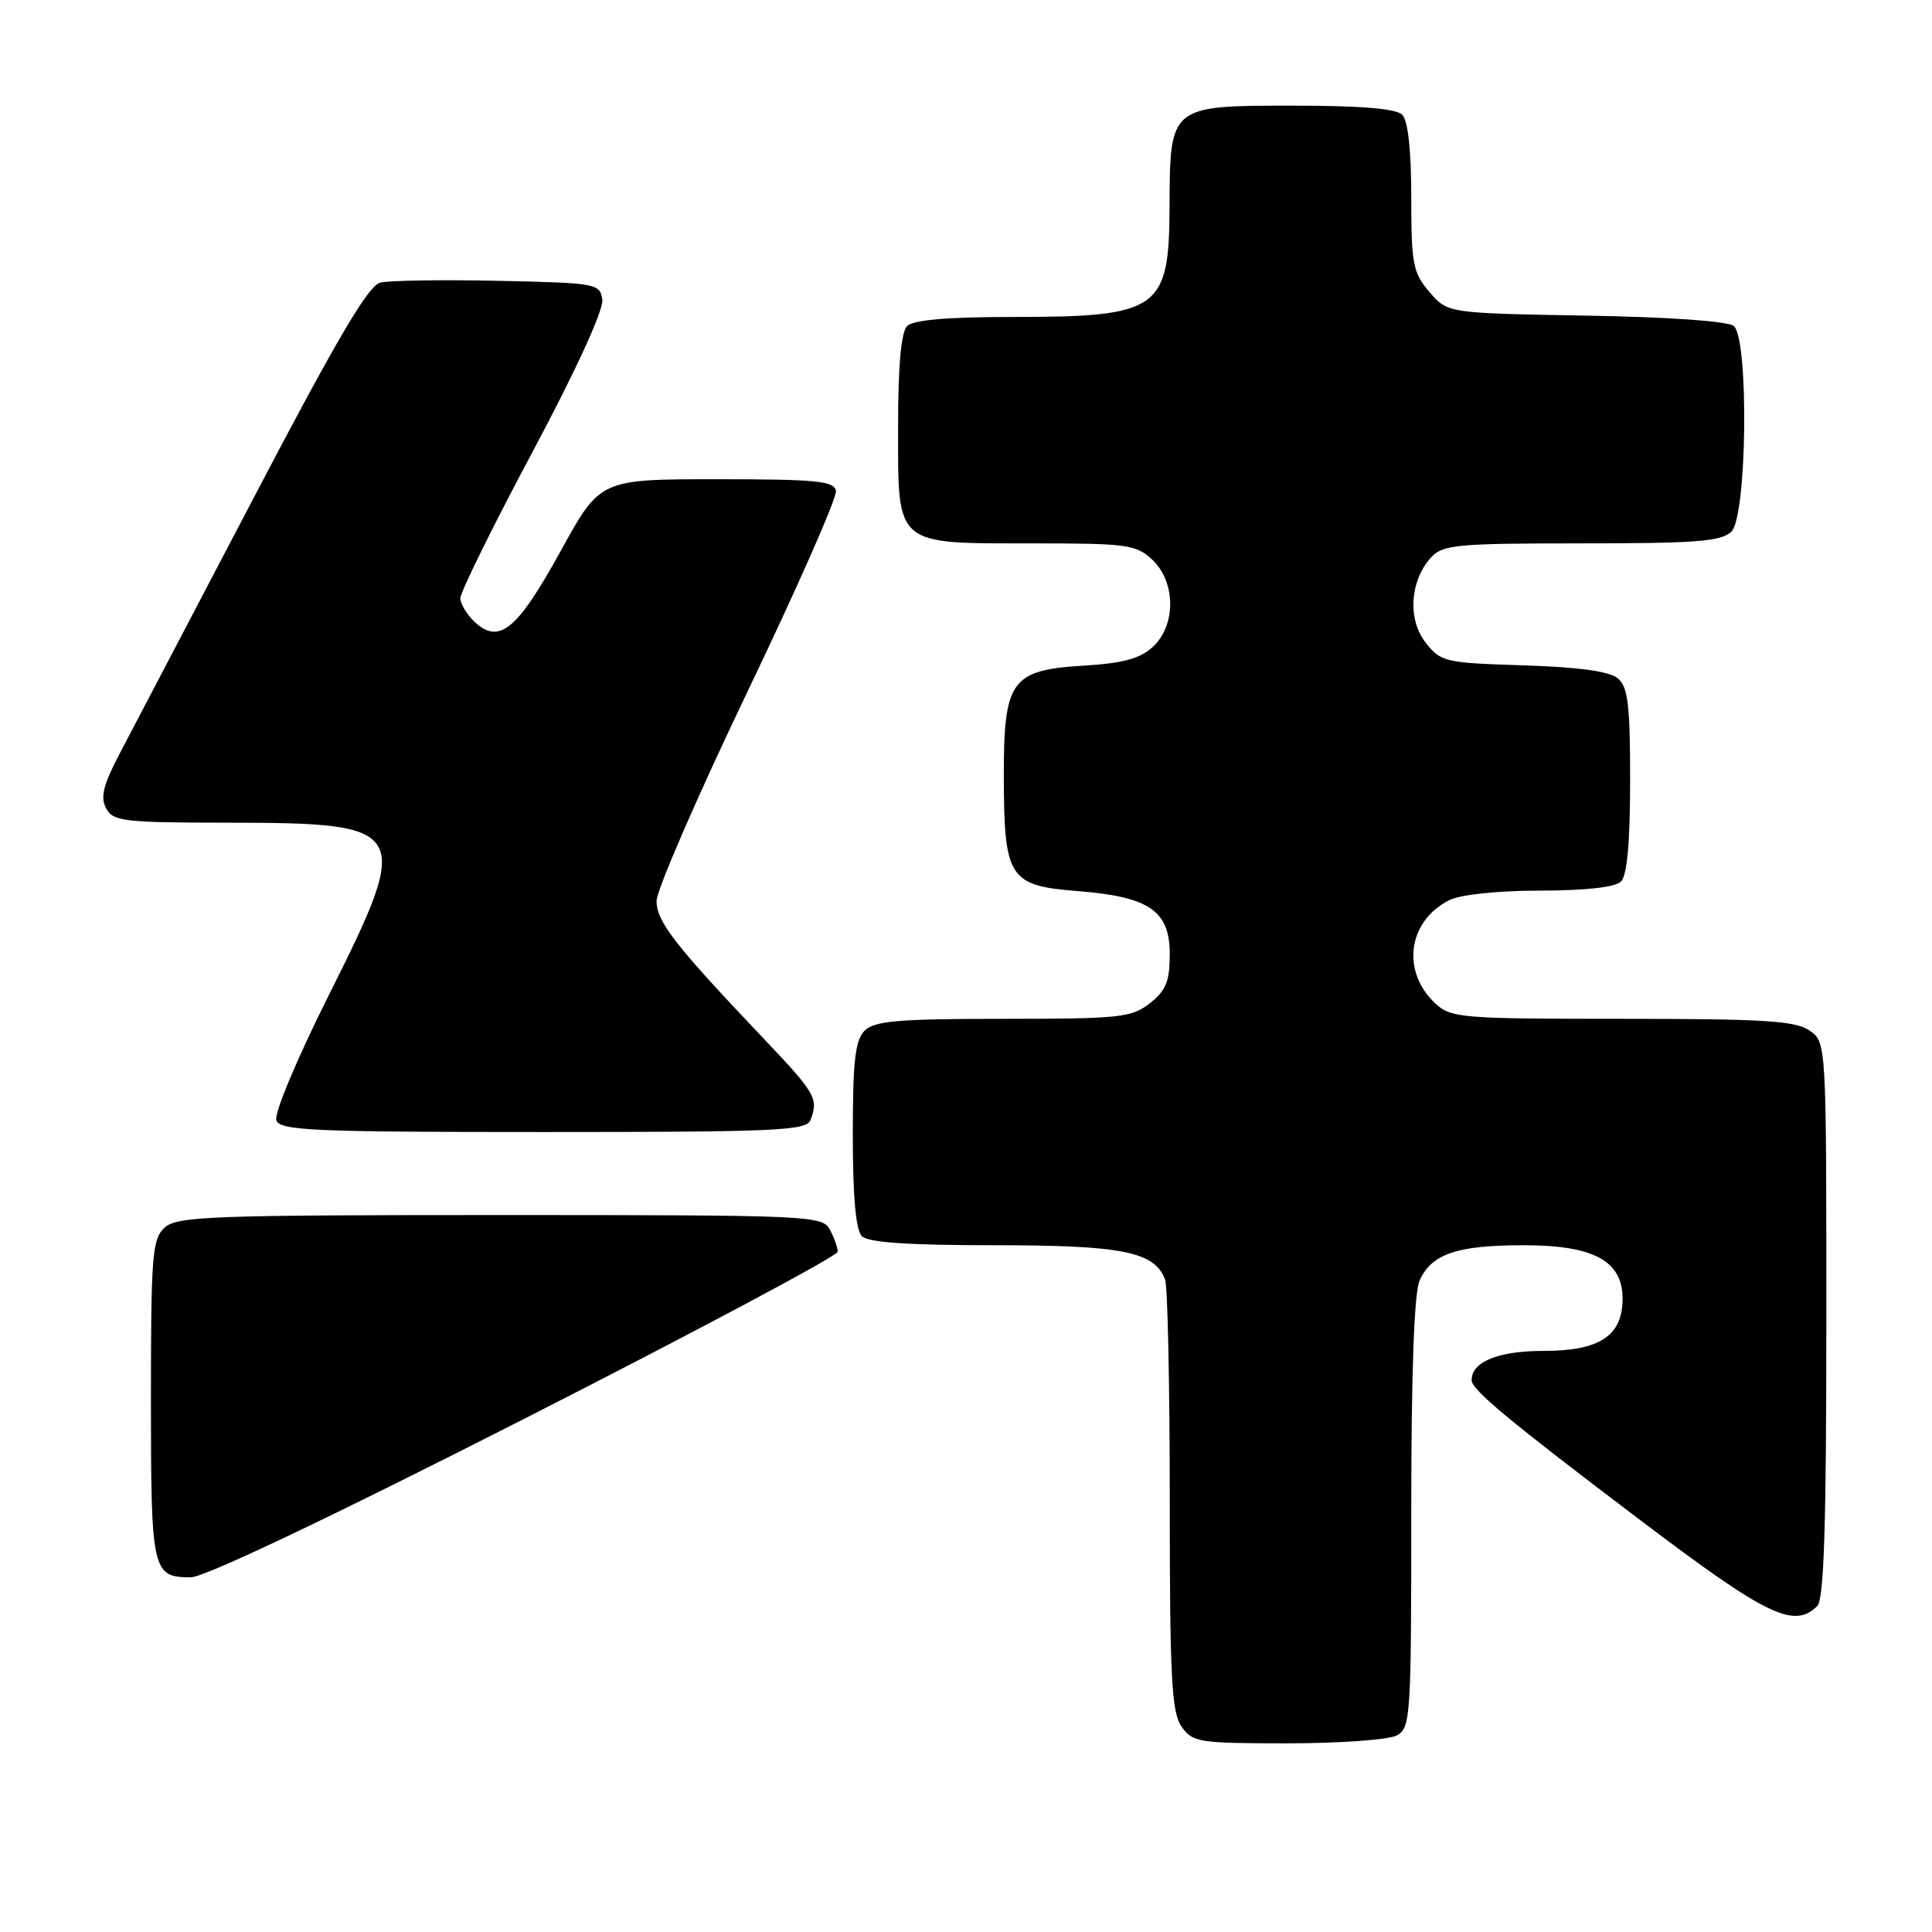 <?xml version="1.0" encoding="UTF-8" standalone="no"?>
<!DOCTYPE svg PUBLIC "-//W3C//DTD SVG 1.1//EN" "http://www.w3.org/Graphics/SVG/1.1/DTD/svg11.dtd" >
<svg xmlns="http://www.w3.org/2000/svg" xmlns:xlink="http://www.w3.org/1999/xlink" version="1.1" viewBox="0 0 256 256">
 <g >
 <path fill="currentColor"
d=" M 185.07 229.96 C 186.91 228.98 187.00 227.58 187.00 200.51 C 187.00 181.81 187.38 171.26 188.11 169.66 C 189.72 166.13 193.07 165.00 201.91 165.00 C 211.16 165.00 215.00 167.07 215.00 172.07 C 215.00 177.00 211.98 179.00 204.57 179.00 C 198.53 179.00 195.00 180.43 195.00 182.88 C 195.00 184.15 199.90 188.22 217.23 201.34 C 234.12 214.13 237.72 215.88 240.80 212.80 C 241.69 211.91 242.00 202.10 242.00 174.86 C 242.00 138.11 242.00 138.11 239.78 136.56 C 237.93 135.26 233.79 135.00 214.97 135.00 C 193.66 135.00 192.25 134.89 190.20 132.97 C 185.64 128.73 186.53 122.06 192.03 119.28 C 193.48 118.54 198.42 118.02 204.05 118.01 C 210.13 118.01 214.04 117.56 214.80 116.80 C 215.60 116.00 216.00 111.56 216.00 103.42 C 216.00 93.33 215.72 91.01 214.35 89.87 C 213.24 88.95 209.14 88.39 201.85 88.16 C 191.48 87.84 190.91 87.71 188.91 85.16 C 186.49 82.09 186.81 76.97 189.61 73.88 C 191.15 72.17 192.98 72.00 209.58 72.00 C 224.86 72.00 228.11 71.74 229.43 70.43 C 231.50 68.36 231.75 44.87 229.73 43.19 C 228.97 42.56 221.05 42.00 210.14 41.82 C 191.82 41.50 191.82 41.50 189.41 38.69 C 187.22 36.14 187.00 35.00 187.00 26.14 C 187.00 19.90 186.57 15.97 185.80 15.20 C 184.99 14.39 180.32 14.00 171.36 14.00 C 154.98 14.00 155.02 13.97 154.97 27.47 C 154.92 41.07 153.58 42.00 134.13 42.00 C 125.56 42.00 121.01 42.39 120.20 43.20 C 119.40 44.00 119.00 48.45 119.00 56.64 C 119.00 72.46 118.47 72.00 136.91 72.00 C 149.35 72.00 150.55 72.16 152.69 74.17 C 155.82 77.12 155.85 82.87 152.75 85.72 C 151.06 87.27 148.79 87.89 143.62 88.20 C 133.97 88.78 133.00 90.13 133.01 102.86 C 133.04 116.32 133.69 117.35 142.65 118.06 C 152.29 118.81 155.00 120.65 155.00 126.45 C 155.00 130.02 154.50 131.25 152.37 132.93 C 149.94 134.84 148.41 135.00 132.94 135.00 C 119.00 135.00 115.88 135.27 114.57 136.57 C 113.31 137.83 113.00 140.59 113.00 150.37 C 113.00 158.55 113.40 163.00 114.20 163.80 C 115.04 164.64 120.37 165.00 131.75 165.00 C 148.73 165.00 152.96 165.85 154.38 169.54 C 154.72 170.44 155.00 183.63 155.00 198.86 C 155.00 222.31 155.24 226.90 156.56 228.78 C 158.02 230.87 158.83 231.00 170.62 231.00 C 177.50 231.00 184.00 230.53 185.07 229.96 Z  M 69.60 187.93 C 92.37 176.34 111.00 166.41 111.00 165.86 C 111.00 165.31 110.53 164.00 109.96 162.93 C 108.97 161.07 107.42 161.00 66.29 161.00 C 28.02 161.00 23.47 161.17 21.83 162.65 C 20.17 164.16 20.00 166.24 20.00 185.45 C 20.00 208.29 20.16 209.00 25.30 209.00 C 27.09 209.00 43.94 200.99 69.60 187.93 Z  M 107.39 148.42 C 108.48 145.58 108.08 144.87 101.21 137.64 C 89.41 125.22 87.00 122.13 87.00 119.38 C 87.00 117.95 92.42 105.48 99.03 91.68 C 105.65 77.88 110.93 65.89 110.77 65.04 C 110.52 63.73 108.16 63.50 95.00 63.50 C 79.52 63.50 79.52 63.50 74.30 73.00 C 68.57 83.40 66.20 85.39 63.00 82.50 C 61.90 81.50 61.00 80.05 61.00 79.26 C 61.00 78.47 65.30 69.75 70.56 59.88 C 76.33 49.07 80.00 41.05 79.81 39.71 C 79.51 37.57 79.07 37.49 66.00 37.21 C 58.58 37.05 51.55 37.16 50.38 37.45 C 48.79 37.84 44.55 45.07 33.47 66.24 C 25.33 81.78 17.41 96.91 15.86 99.85 C 13.68 103.99 13.27 105.64 14.06 107.10 C 14.98 108.84 16.38 109.00 30.29 109.01 C 54.30 109.04 54.68 109.68 43.57 131.86 C 39.28 140.43 36.29 147.58 36.62 148.46 C 37.14 149.81 41.58 150.00 72.00 150.00 C 102.80 150.00 106.86 149.82 107.39 148.42 Z "/>
</g>
</svg>